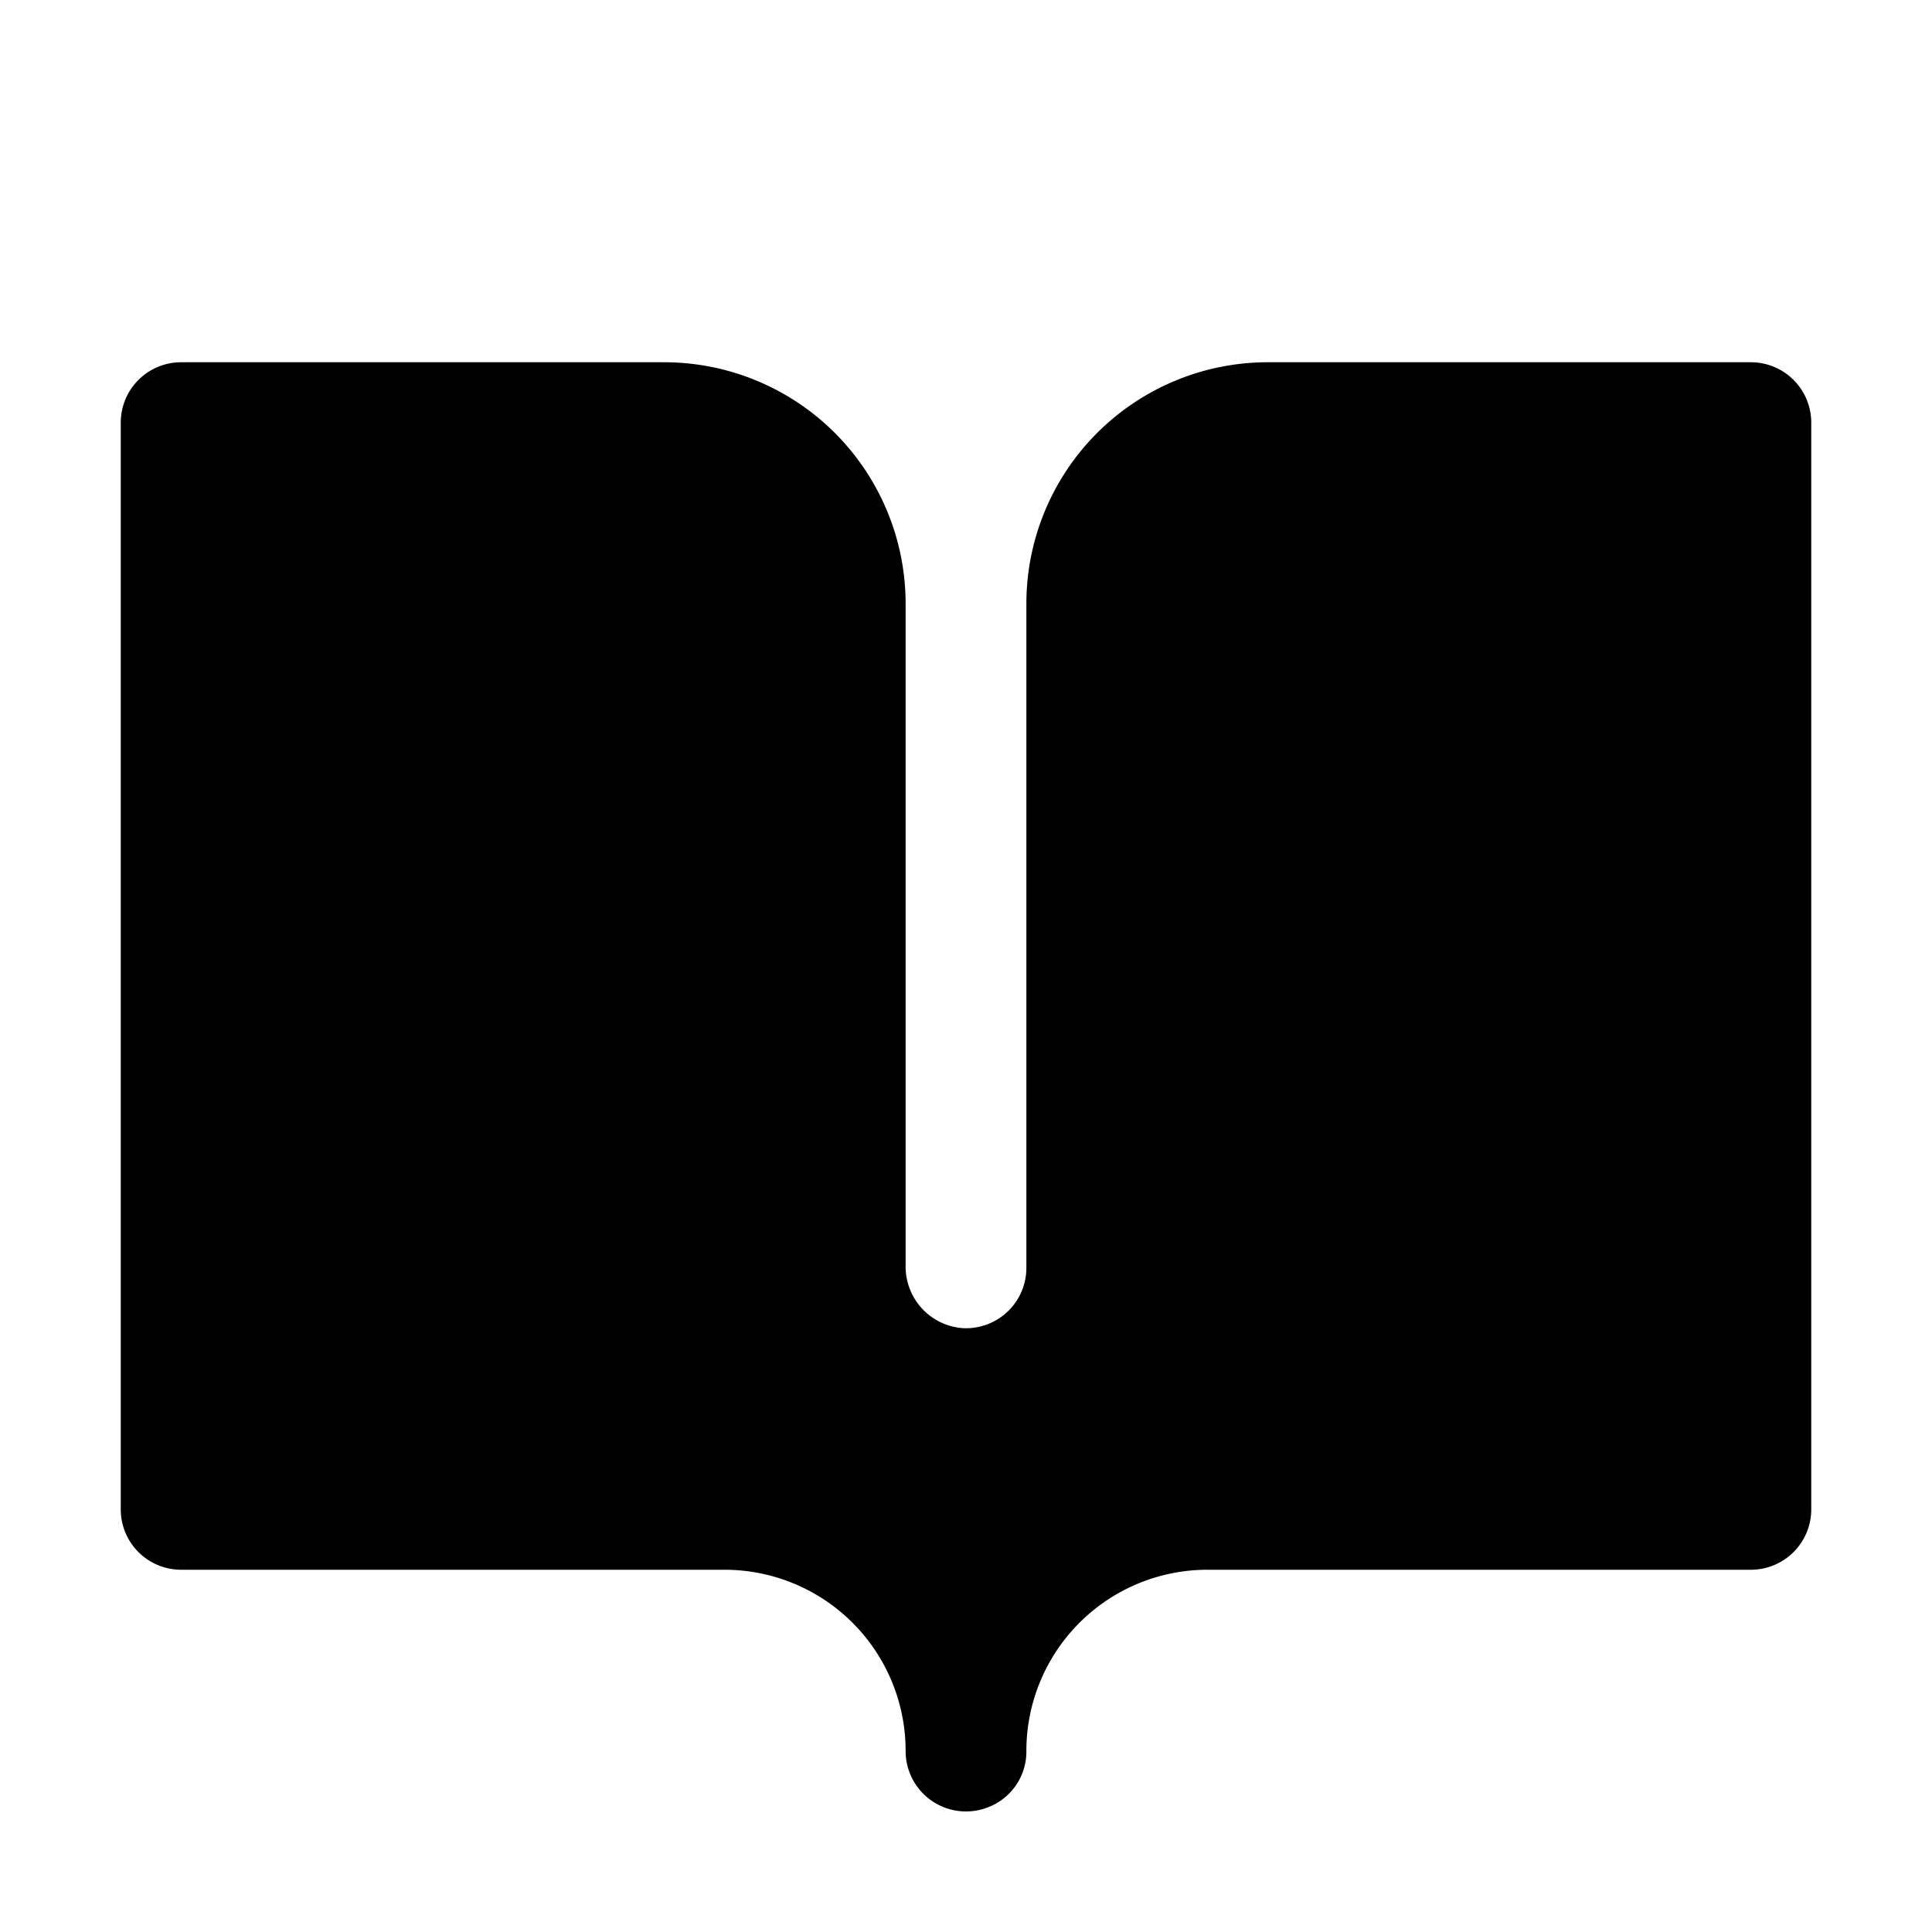 <svg xmlns="http://www.w3.org/2000/svg" viewBox="0 0 256 256" width="20" height="20"><path fill="none" d="M0 0h256v256H0z"/><path d="M240 56v144a8 8 0 01-8 8h-72a24 24 0 00-24 23.94 7.9 7.9 0 01-5.12 7.55A8 8 0 01120 232a24 24 0 00-24-24H24a8 8 0 01-8-8V56a8 8 0 018-8h64a32 32 0 0132 32v87.73a8.17 8.17 0 007.47 8.25 8 8 0 008.53-8V80a32 32 0 0132-32h64a8 8 0 018 8z"/></svg>